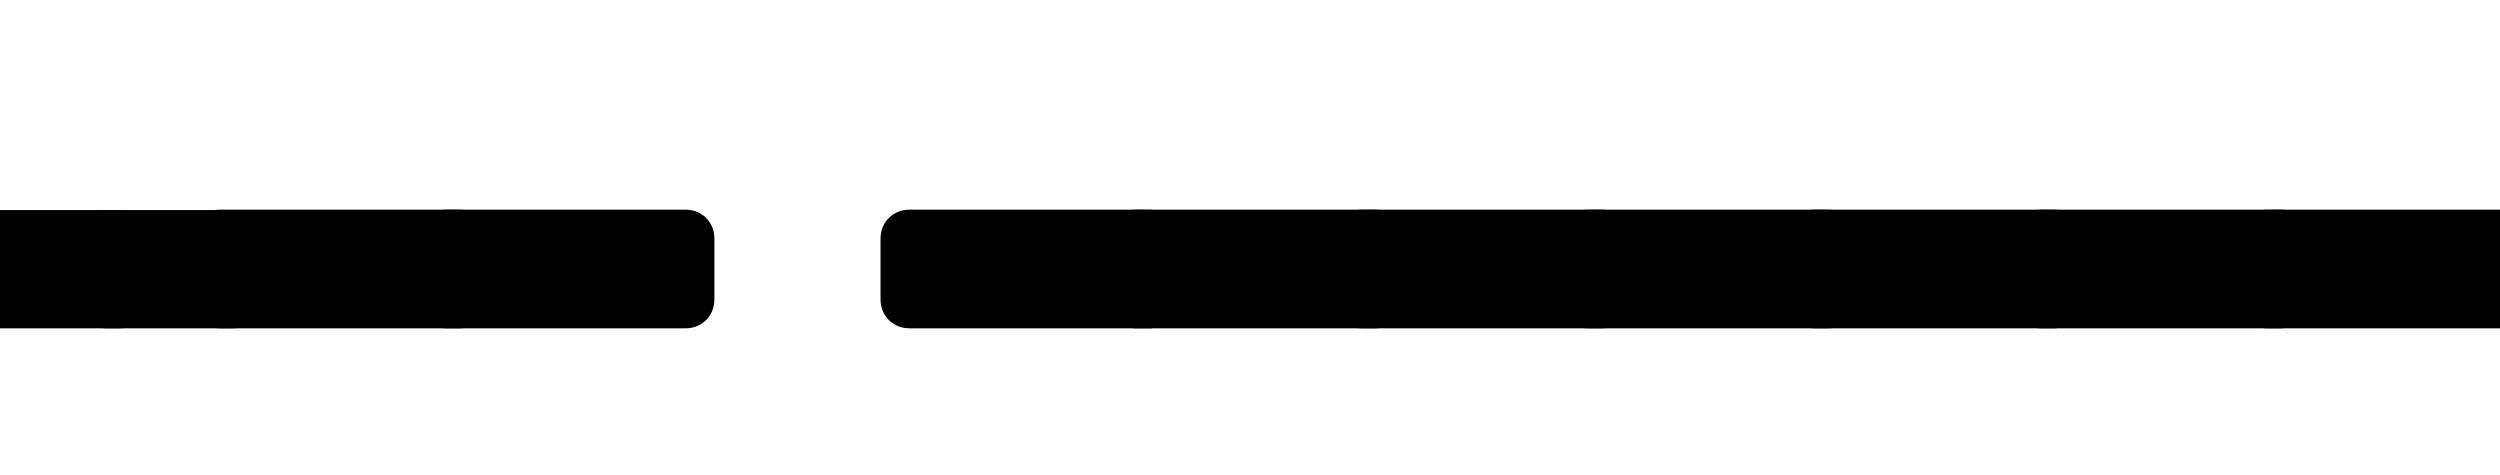 <svg width="88.48" height="16.8" viewBox="0 0 88.48 16.8" xmlns="http://www.w3.org/2000/svg"><path transform="translate(0 14) scale(.014 -.014)" d="m-90 395q0 32 21 53t53 21h318q32 0 53-21t21-53v-151q0-32-21-53t-53-21h-318q-32 0-53 21t-21 53z"/><path transform="translate(4.004 14) scale(.014 -.014)" d="m-90 395q0 32 21 53t53 21h318q32 0 53-21t21-53v-151q0-32-21-53t-53-21h-318q-32 0-53 21t-21 53z"/><path transform="translate(8.008 14) scale(.014 -.014)" d="m-90 396q0 32 21 53t53 21h604q32 0 53-21t21-53v-152q0-32-21-53t-53-21h-604q-32 0-53 21t-21 53z"/><path transform="translate(16.016 14) scale(.014 -.014)" d="m-90 396q0 32 21 53t53 21h604q32 0 53-21t21-53v-152q0-32-21-53t-53-21h-604q-32 0-53 21t-21 53z"/><path transform="translate(32.424 14) scale(.014 -.014)" d="m-90 396q0 32 21 53t53 21h604q32 0 53-21t21-53v-152q0-32-21-53t-53-21h-604q-32 0-53 21t-21 53z"/><path transform="translate(40.432 14) scale(.014 -.014)" d="m-90 396q0 32 21 53t53 21h604q32 0 53-21t21-53v-152q0-32-21-53t-53-21h-604q-32 0-53 21t-21 53z"/><path transform="translate(48.44 14) scale(.014 -.014)" d="m-90 396q0 32 21 53t53 21h604q32 0 53-21t21-53v-152q0-32-21-53t-53-21h-604q-32 0-53 21t-21 53z"/><path transform="translate(56.448 14) scale(.014 -.014)" d="m-90 396q0 32 21 53t53 21h604q32 0 53-21t21-53v-152q0-32-21-53t-53-21h-604q-32 0-53 21t-21 53z"/><path transform="translate(64.456 14) scale(.014 -.014)" d="m-90 396q0 32 21 53t53 21h604q32 0 53-21t21-53v-152q0-32-21-53t-53-21h-604q-32 0-53 21t-21 53z"/><path transform="translate(72.464 14) scale(.014 -.014)" d="m-90 396q0 32 21 53t53 21h604q32 0 53-21t21-53v-152q0-32-21-53t-53-21h-604q-32 0-53 21t-21 53z"/><path transform="translate(80.472 14) scale(.014 -.014)" d="m-90 396q0 32 21 53t53 21h604q32 0 53-21t21-53v-152q0-32-21-53t-53-21h-604q-32 0-53 21t-21 53z"/></svg>